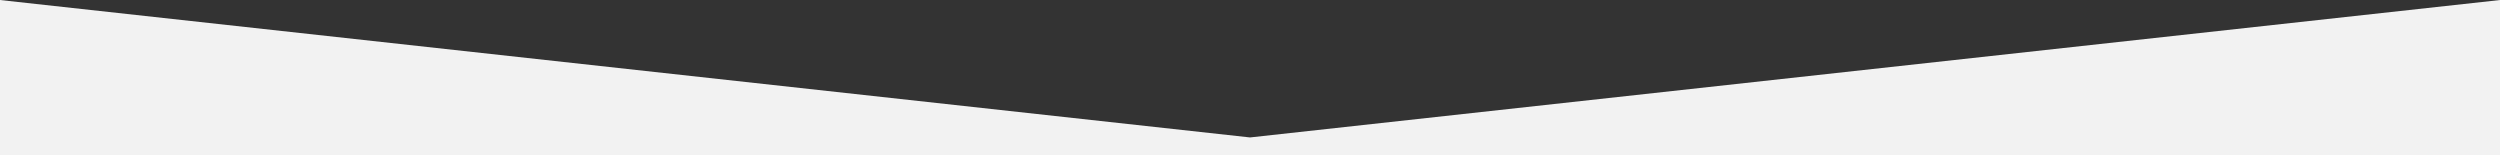 <svg 
 xmlns="http://www.w3.org/2000/svg"
 xmlns:xlink="http://www.w3.org/1999/xlink"
 width="1400px" height="87px">
<rect width="100%" height="100%" fill="#333333" stroke="none"/>
<path fill-rule="evenodd"  fill="rgb(242, 242, 242)"
 d="M700.000,87.000 L0.000,87.000 L0.000,0.013 L700.000,76.964 L1400.000,0.013 L1400.000,87.000 L700.000,87.000 Z"/>
</svg>